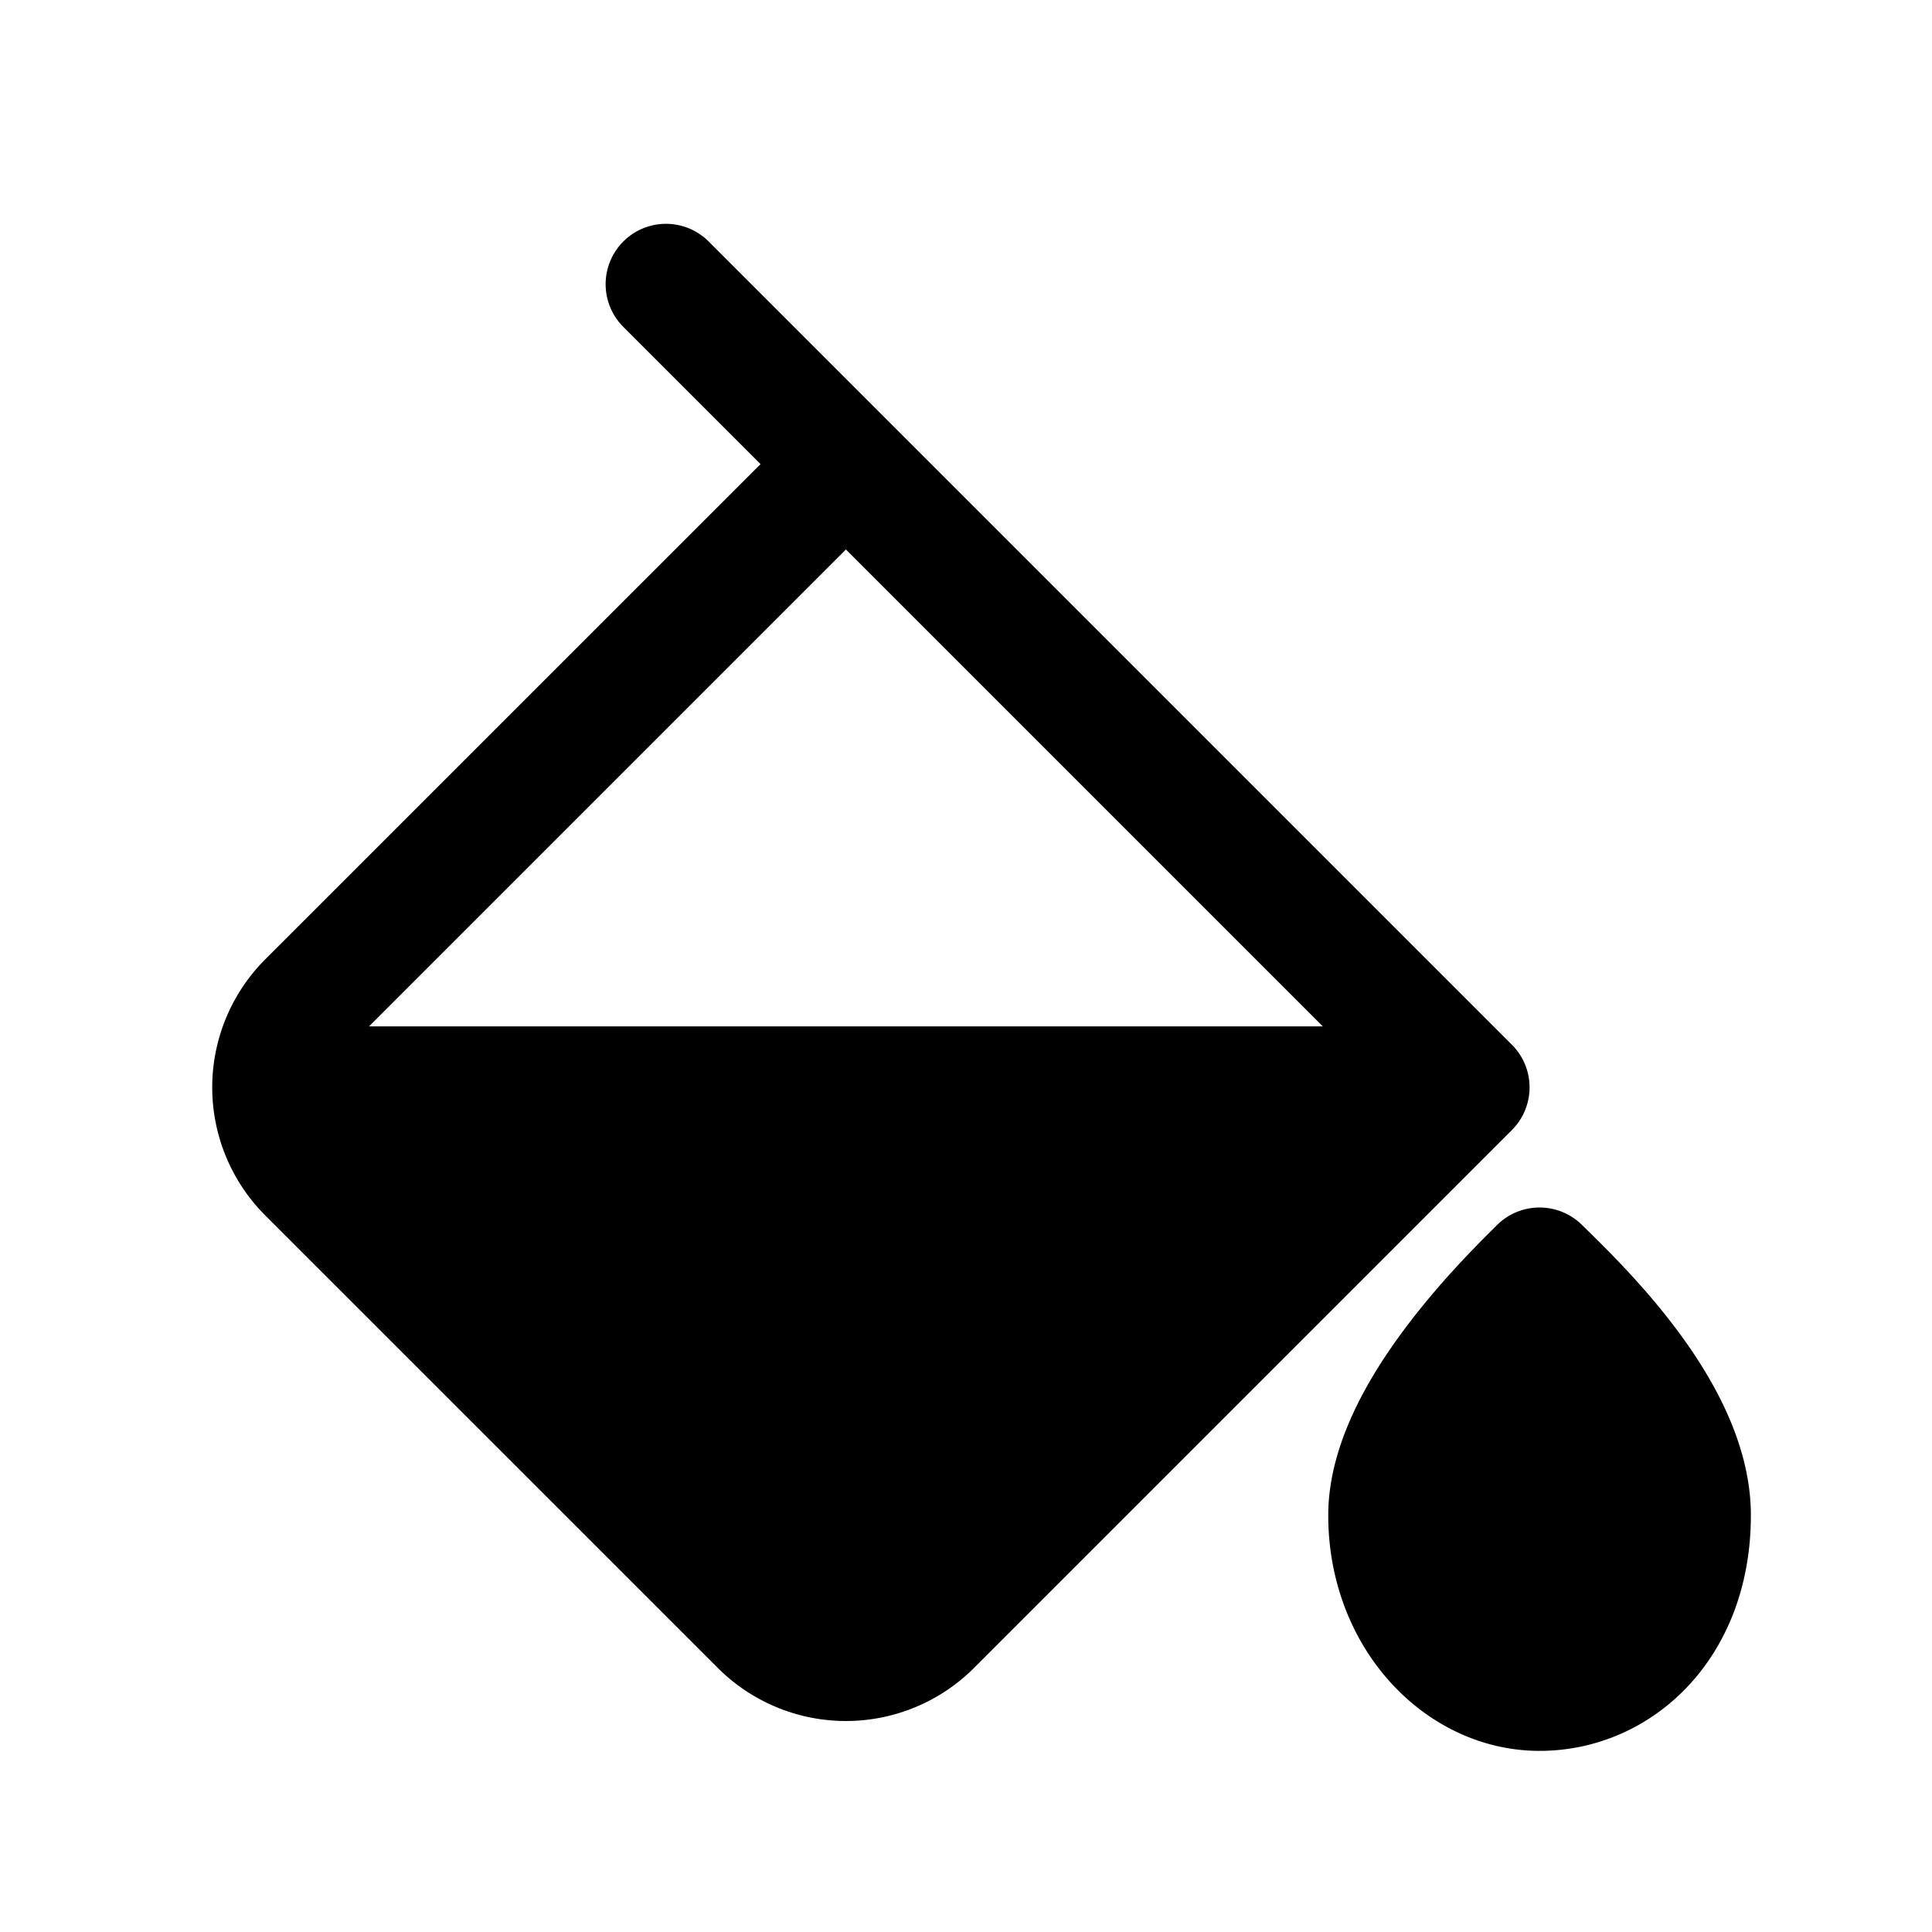 <svg xmlns="http://www.w3.org/2000/svg" width="32" height="32" viewBox="0 0 32 32"><path d="M10.324 4a1 1 0 0 0 0 1.414l2.273 2.273-8.203 8.202a3 3 0 0 0 0 4.243l7.496 7.495a3 3 0 0 0 4.242 0l8.91-8.91a1 1 0 0 0 0-1.413L11.738 4a1 1 0 0 0-1.414 0ZM21.91 17H6.112l7.899-7.899L21.91 17ZM24.793 20.293a1 1 0 0 1 1.414 0l.105.103.001.001c.292.287.885.868 1.422 1.577.591.78 1.265 1.903 1.265 3.123C29 27.489 27.345 29 25.5 29c-1.875 0-3.5-1.678-3.5-3.903 0-1.176.68-2.302 1.261-3.08.572-.768 1.2-1.394 1.479-1.671l.053-.053Z"/></svg>